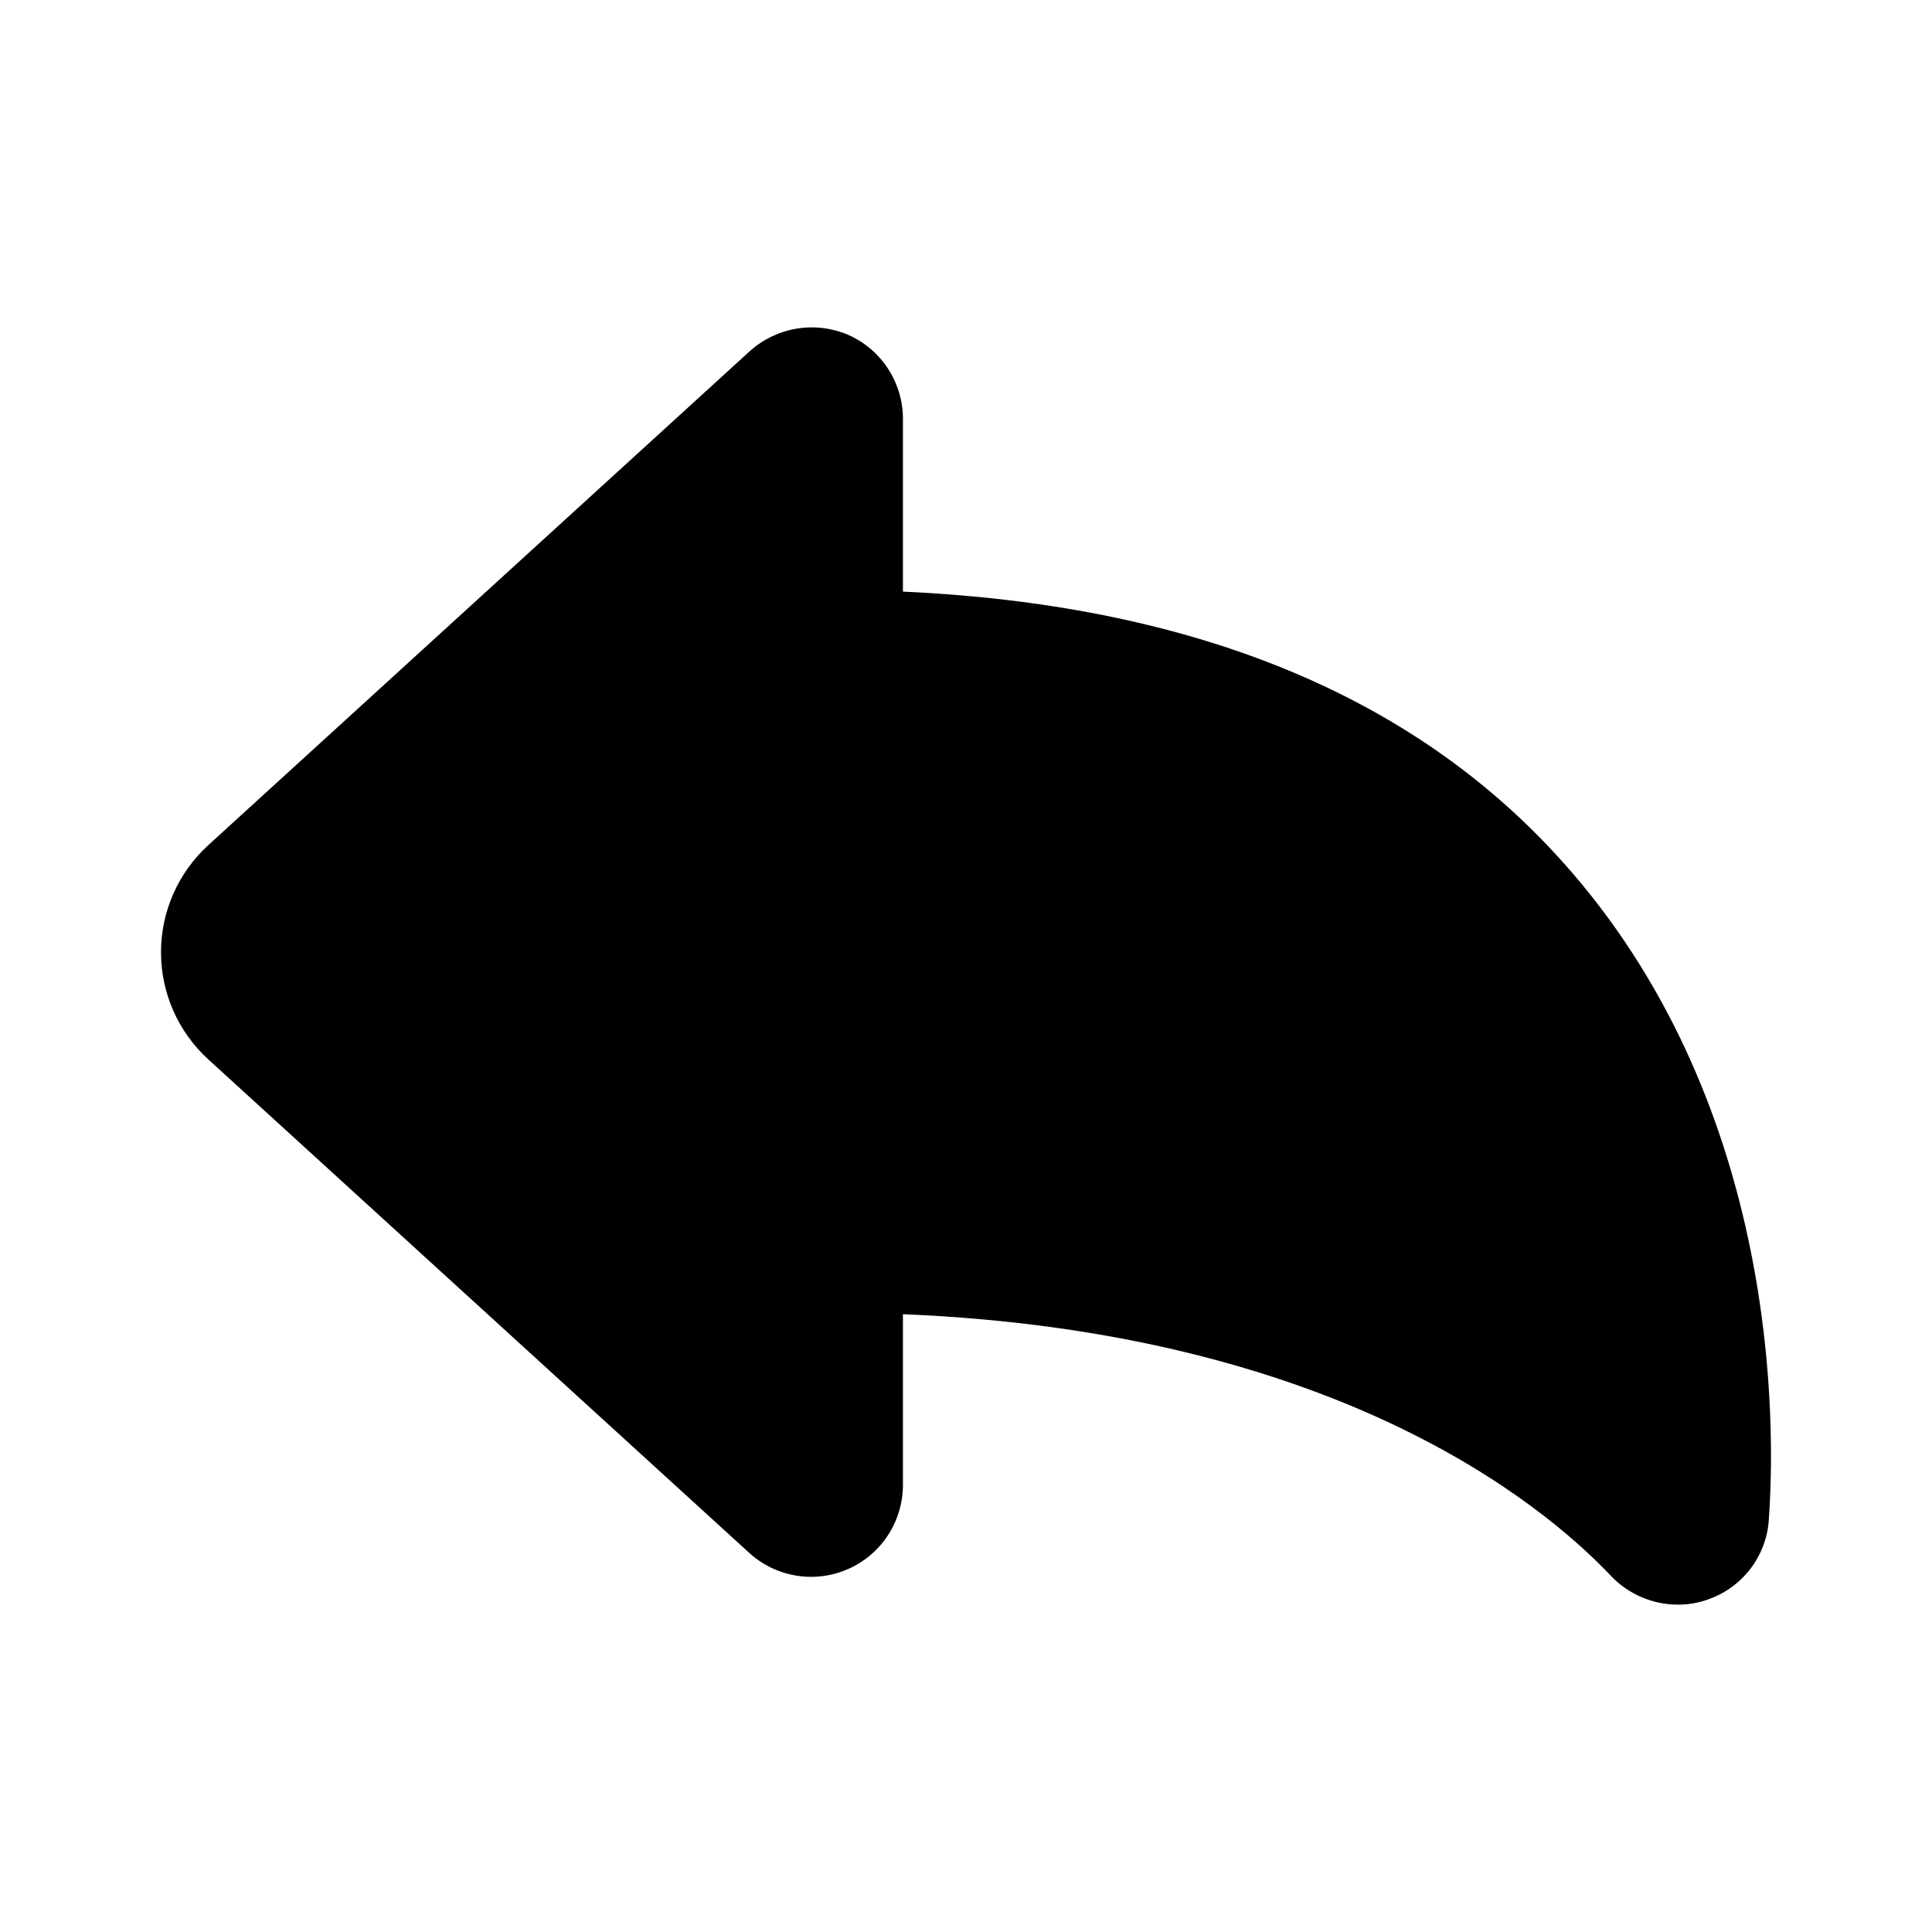 <svg width="48" height="48" viewBox="0 0 48 48" fill="none" xmlns="http://www.w3.org/2000/svg">
<path d="M38.575 21.142C34.842 17.14 29.418 15.018 22.433 14.698V10.405C22.433 9.964 22.305 9.534 22.065 9.164C21.826 8.795 21.484 8.503 21.082 8.323C20.678 8.148 20.232 8.093 19.797 8.164C19.363 8.235 18.958 8.429 18.63 8.723L5.181 20.992C4.809 21.33 4.512 21.742 4.308 22.201C4.105 22.66 4 23.157 4 23.659C4 24.161 4.105 24.658 4.308 25.117C4.512 25.577 4.809 25.988 5.181 26.326L18.63 38.595C18.958 38.888 19.363 39.08 19.798 39.148C20.232 39.217 20.677 39.158 21.078 38.979C21.48 38.8 21.822 38.51 22.062 38.141C22.302 37.773 22.431 37.343 22.433 36.904V32.651C33.141 33.091 38.304 37.334 40.026 39.155C40.239 39.379 40.495 39.557 40.779 39.679C41.062 39.801 41.368 39.865 41.677 39.866C41.947 39.869 42.215 39.821 42.467 39.726C42.884 39.575 43.246 39.304 43.51 38.948C43.773 38.592 43.926 38.167 43.948 37.724C44.159 34.682 43.968 26.916 38.575 21.142Z" fill="black"/>
</svg>
